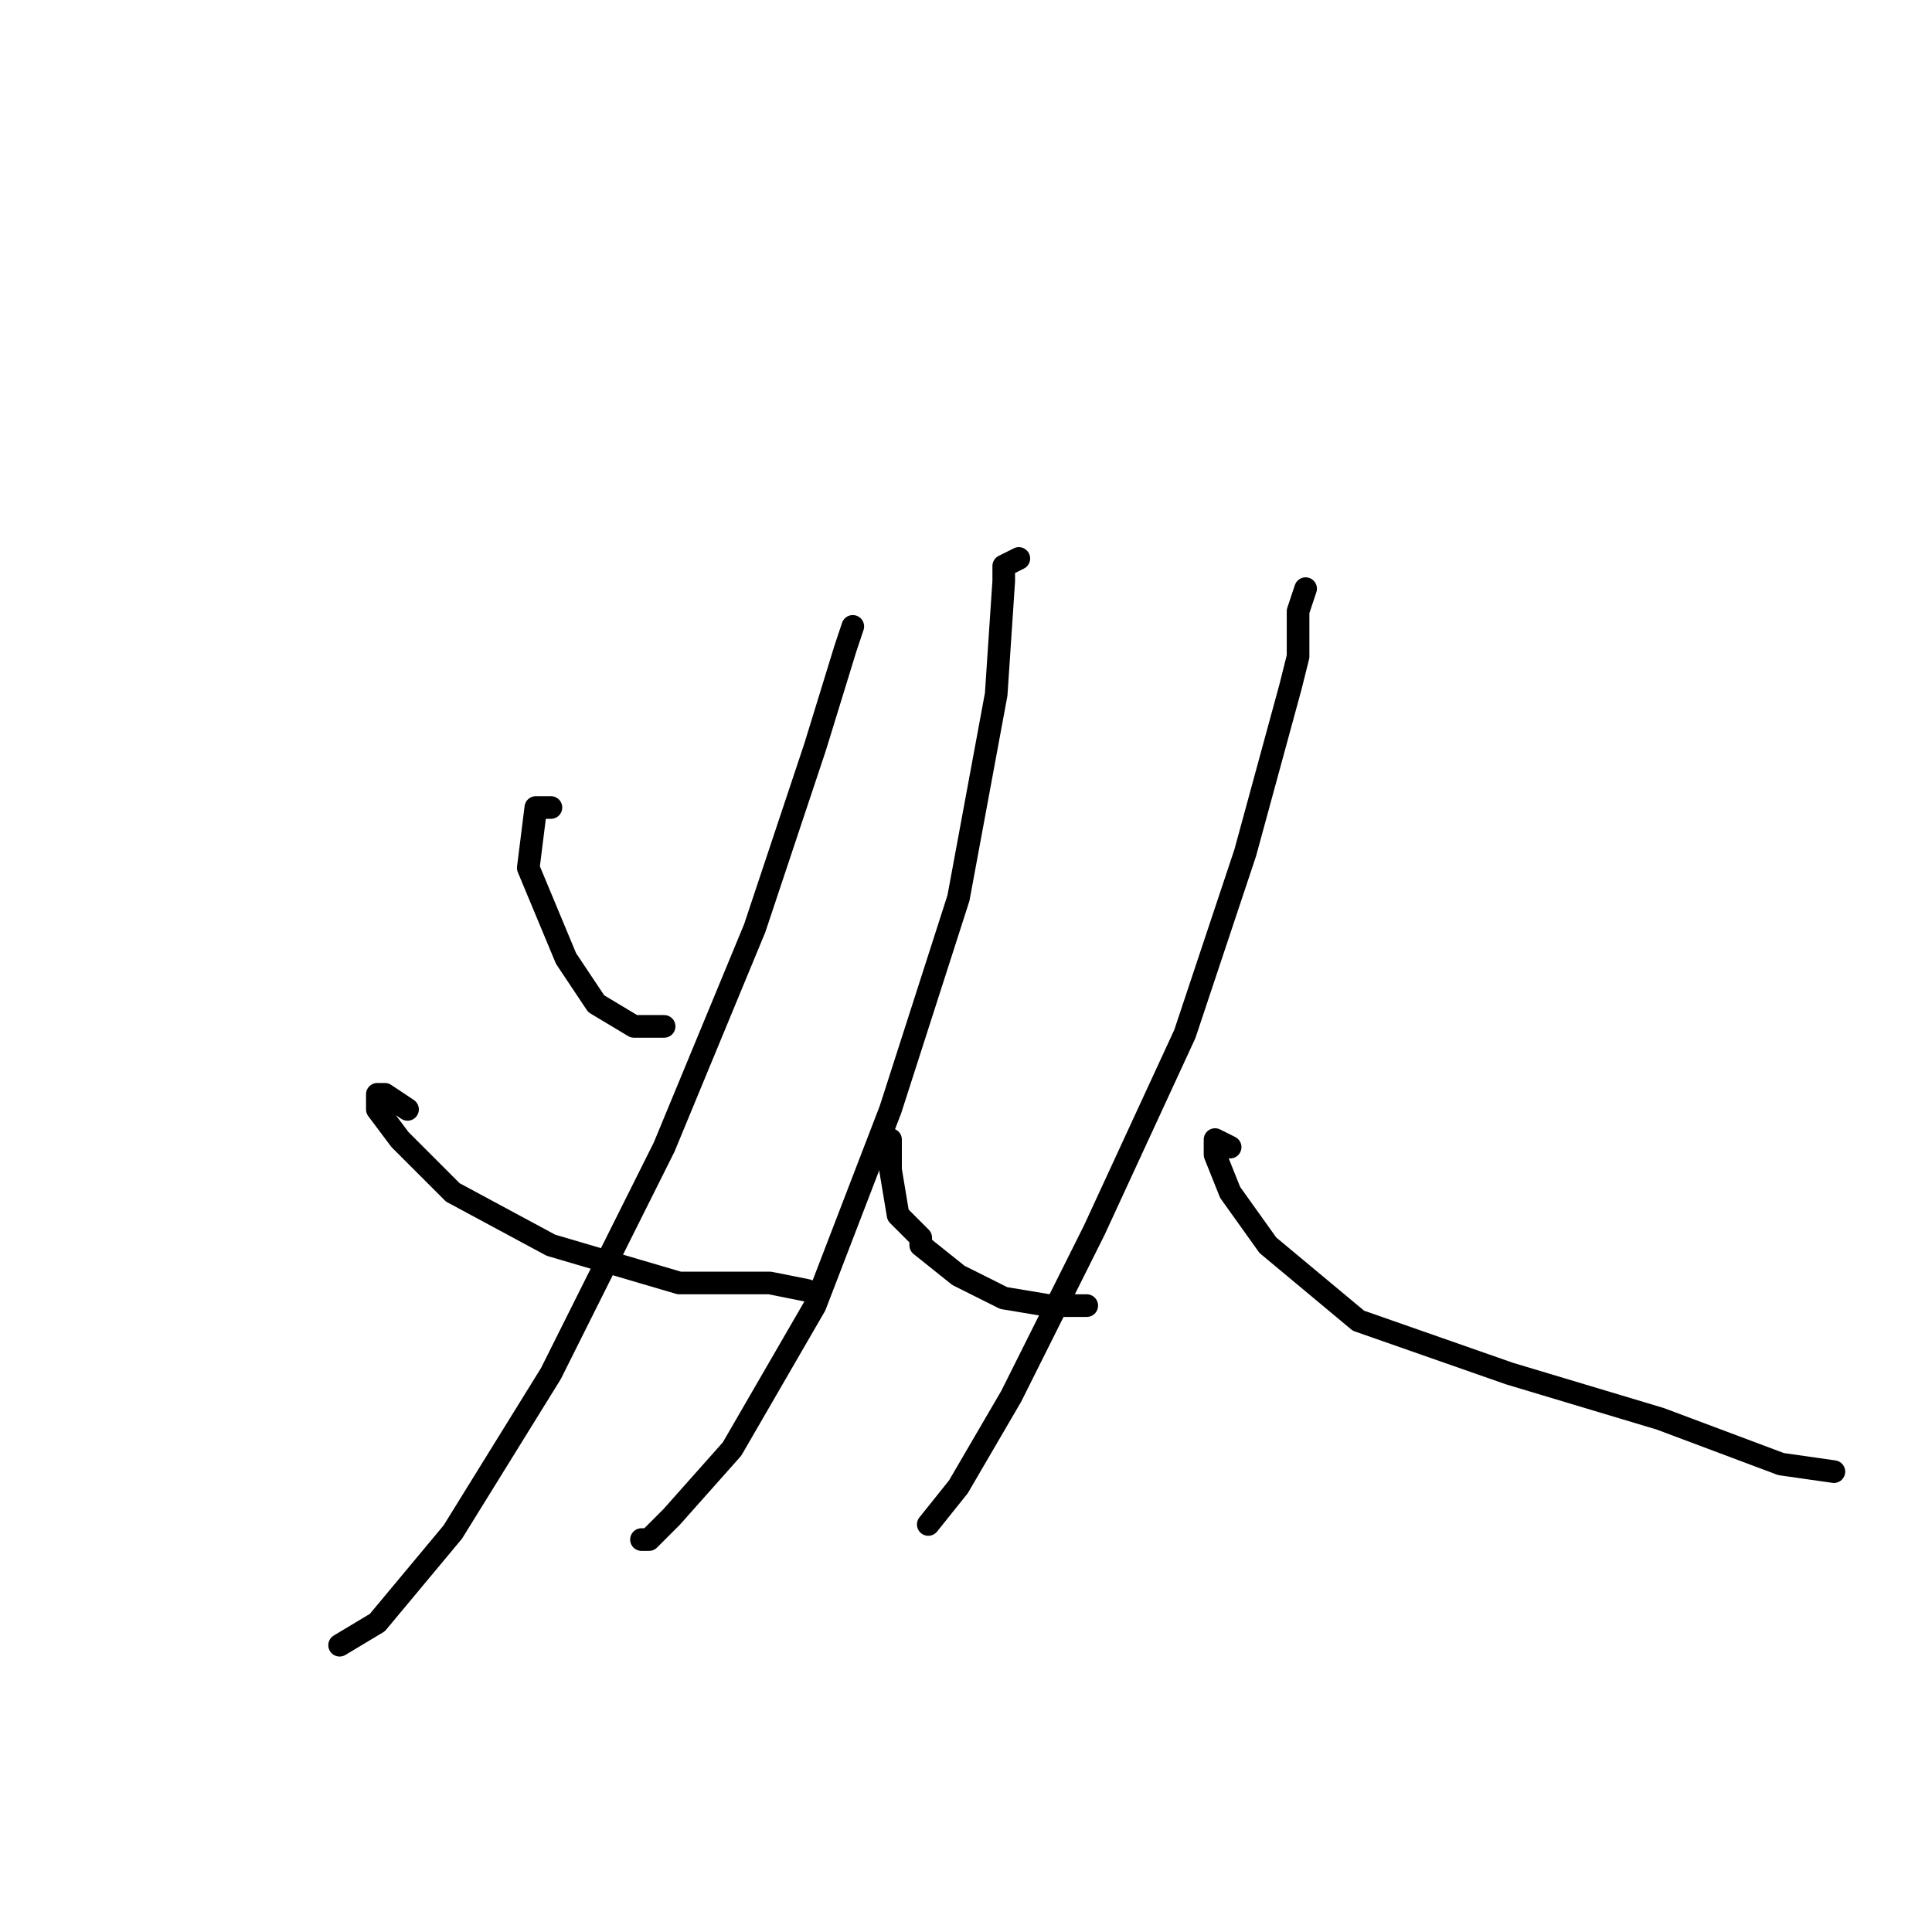 <?xml version="1.0" standalone="no"?>
    <svg width="256" height="256" xmlns="http://www.w3.org/2000/svg" version="1.1">
    <polyline stroke="black" stroke-width="3" stroke-linecap="round" fill="transparent" stroke-linejoin="round" points="73 107 71 107 70 115 75 127 79 133 84 136 88 136 88 136 " />
        <polyline stroke="black" stroke-width="3" stroke-linecap="round" fill="transparent" stroke-linejoin="round" points="113 83 112 86 108 99 100 123 88 152 73 182 60 203 50 215 45 218 45 218 " />
        <polyline stroke="black" stroke-width="3" stroke-linecap="round" fill="transparent" stroke-linejoin="round" points="54 147 51 145 50 145 50 147 53 151 60 158 73 165 90 170 102 170 107 171 107 171 " />
        <polyline stroke="black" stroke-width="3" stroke-linecap="round" fill="transparent" stroke-linejoin="round" points="135 74 133 75 133 77 132 92 127 119 118 147 108 173 97 192 89 201 86 204 85 204 85 204 " />
        <polyline stroke="black" stroke-width="3" stroke-linecap="round" fill="transparent" stroke-linejoin="round" points="118 151 118 152 118 155 119 161 122 164 122 165 127 169 133 172 139 173 144 173 144 173 " />
        <polyline stroke="black" stroke-width="3" stroke-linecap="round" fill="transparent" stroke-linejoin="round" points="173 78 172 81 172 87 171 91 165 113 159 131 157 137 145 163 134 185 127 197 123 202 123 202 " />
        <polyline stroke="black" stroke-width="3" stroke-linecap="round" fill="transparent" stroke-linejoin="round" points="163 152 161 151 161 153 163 158 168 165 180 175 200 182 220 188 236 194 243 195 243 195 " />
        </svg>